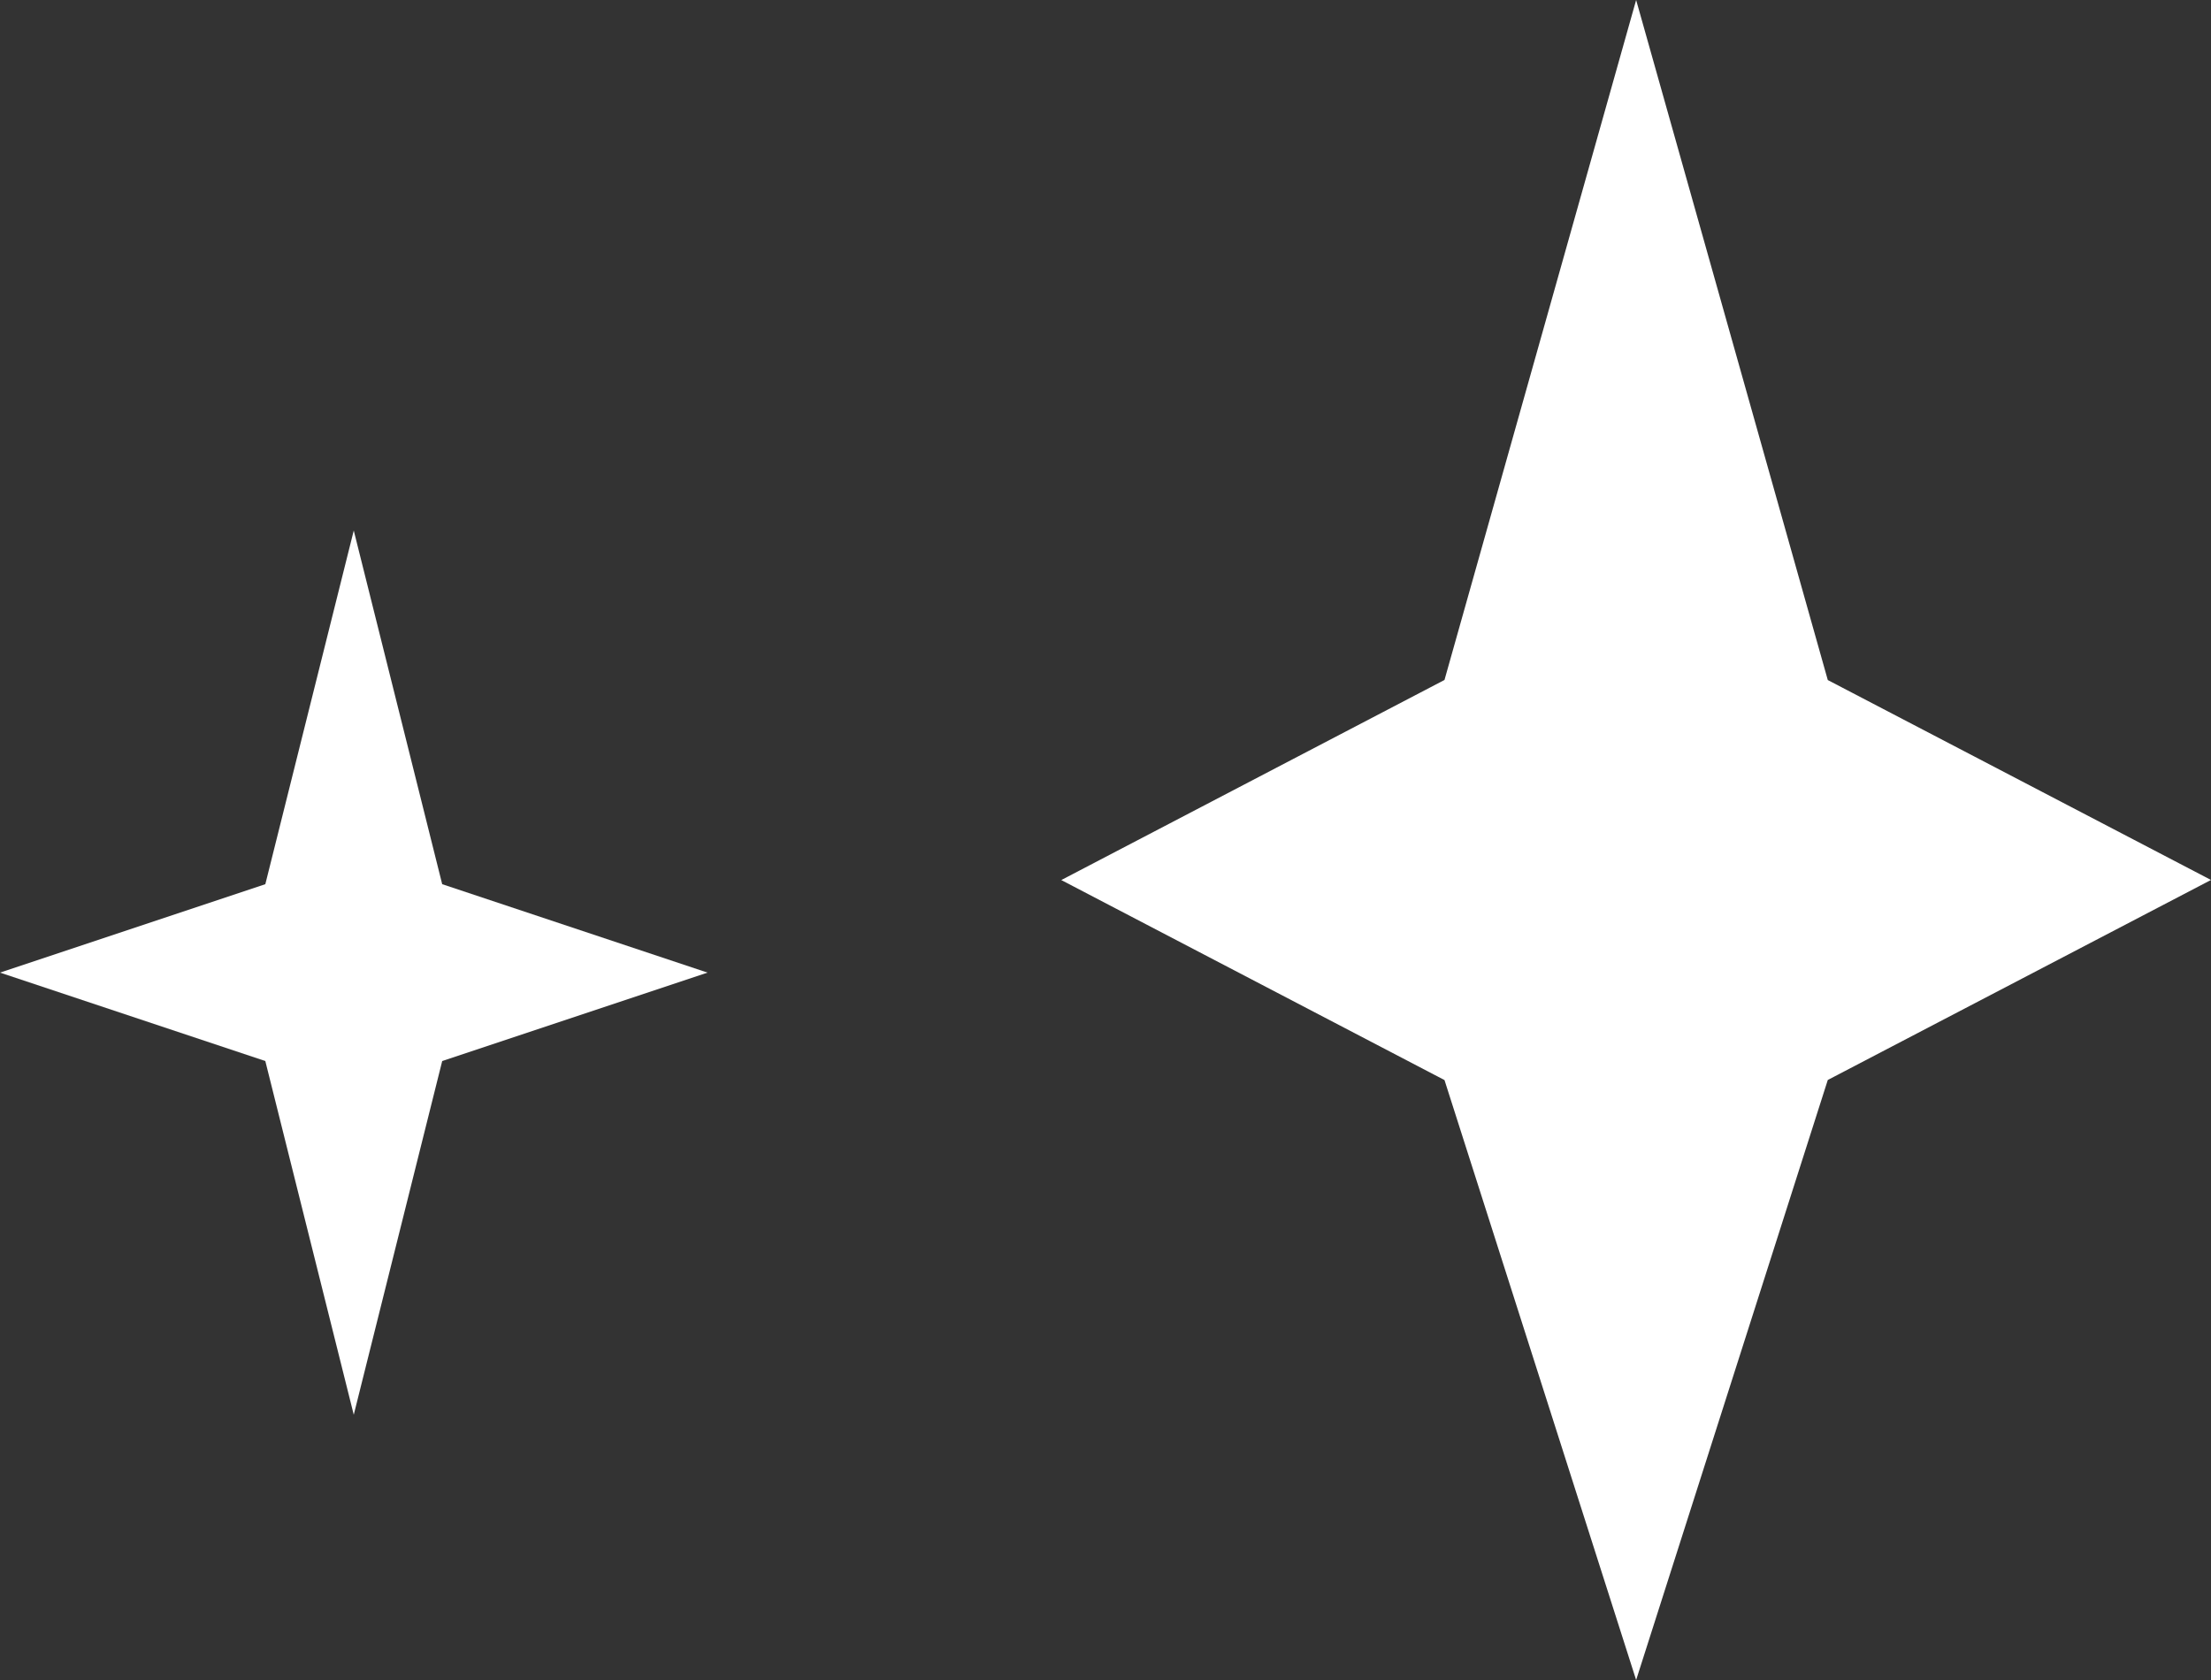 <svg width="25" height="19" viewBox="0 0 25 19" fill="none" xmlns="http://www.w3.org/2000/svg">
<rect x="0" y="0" width="25" height="19" fill="#333333" stroke="none"/>
<path d="M18.5 0L16.333 7.69L12 9.953L16.333 12.215L18.5 19L20.667 12.214L25 9.952L20.667 7.691L18.5 0ZM4 6L3 10L0 11L3 12L4 16L5 12L8 11L5 10L4 6Z" fill="white"/>
</svg>
